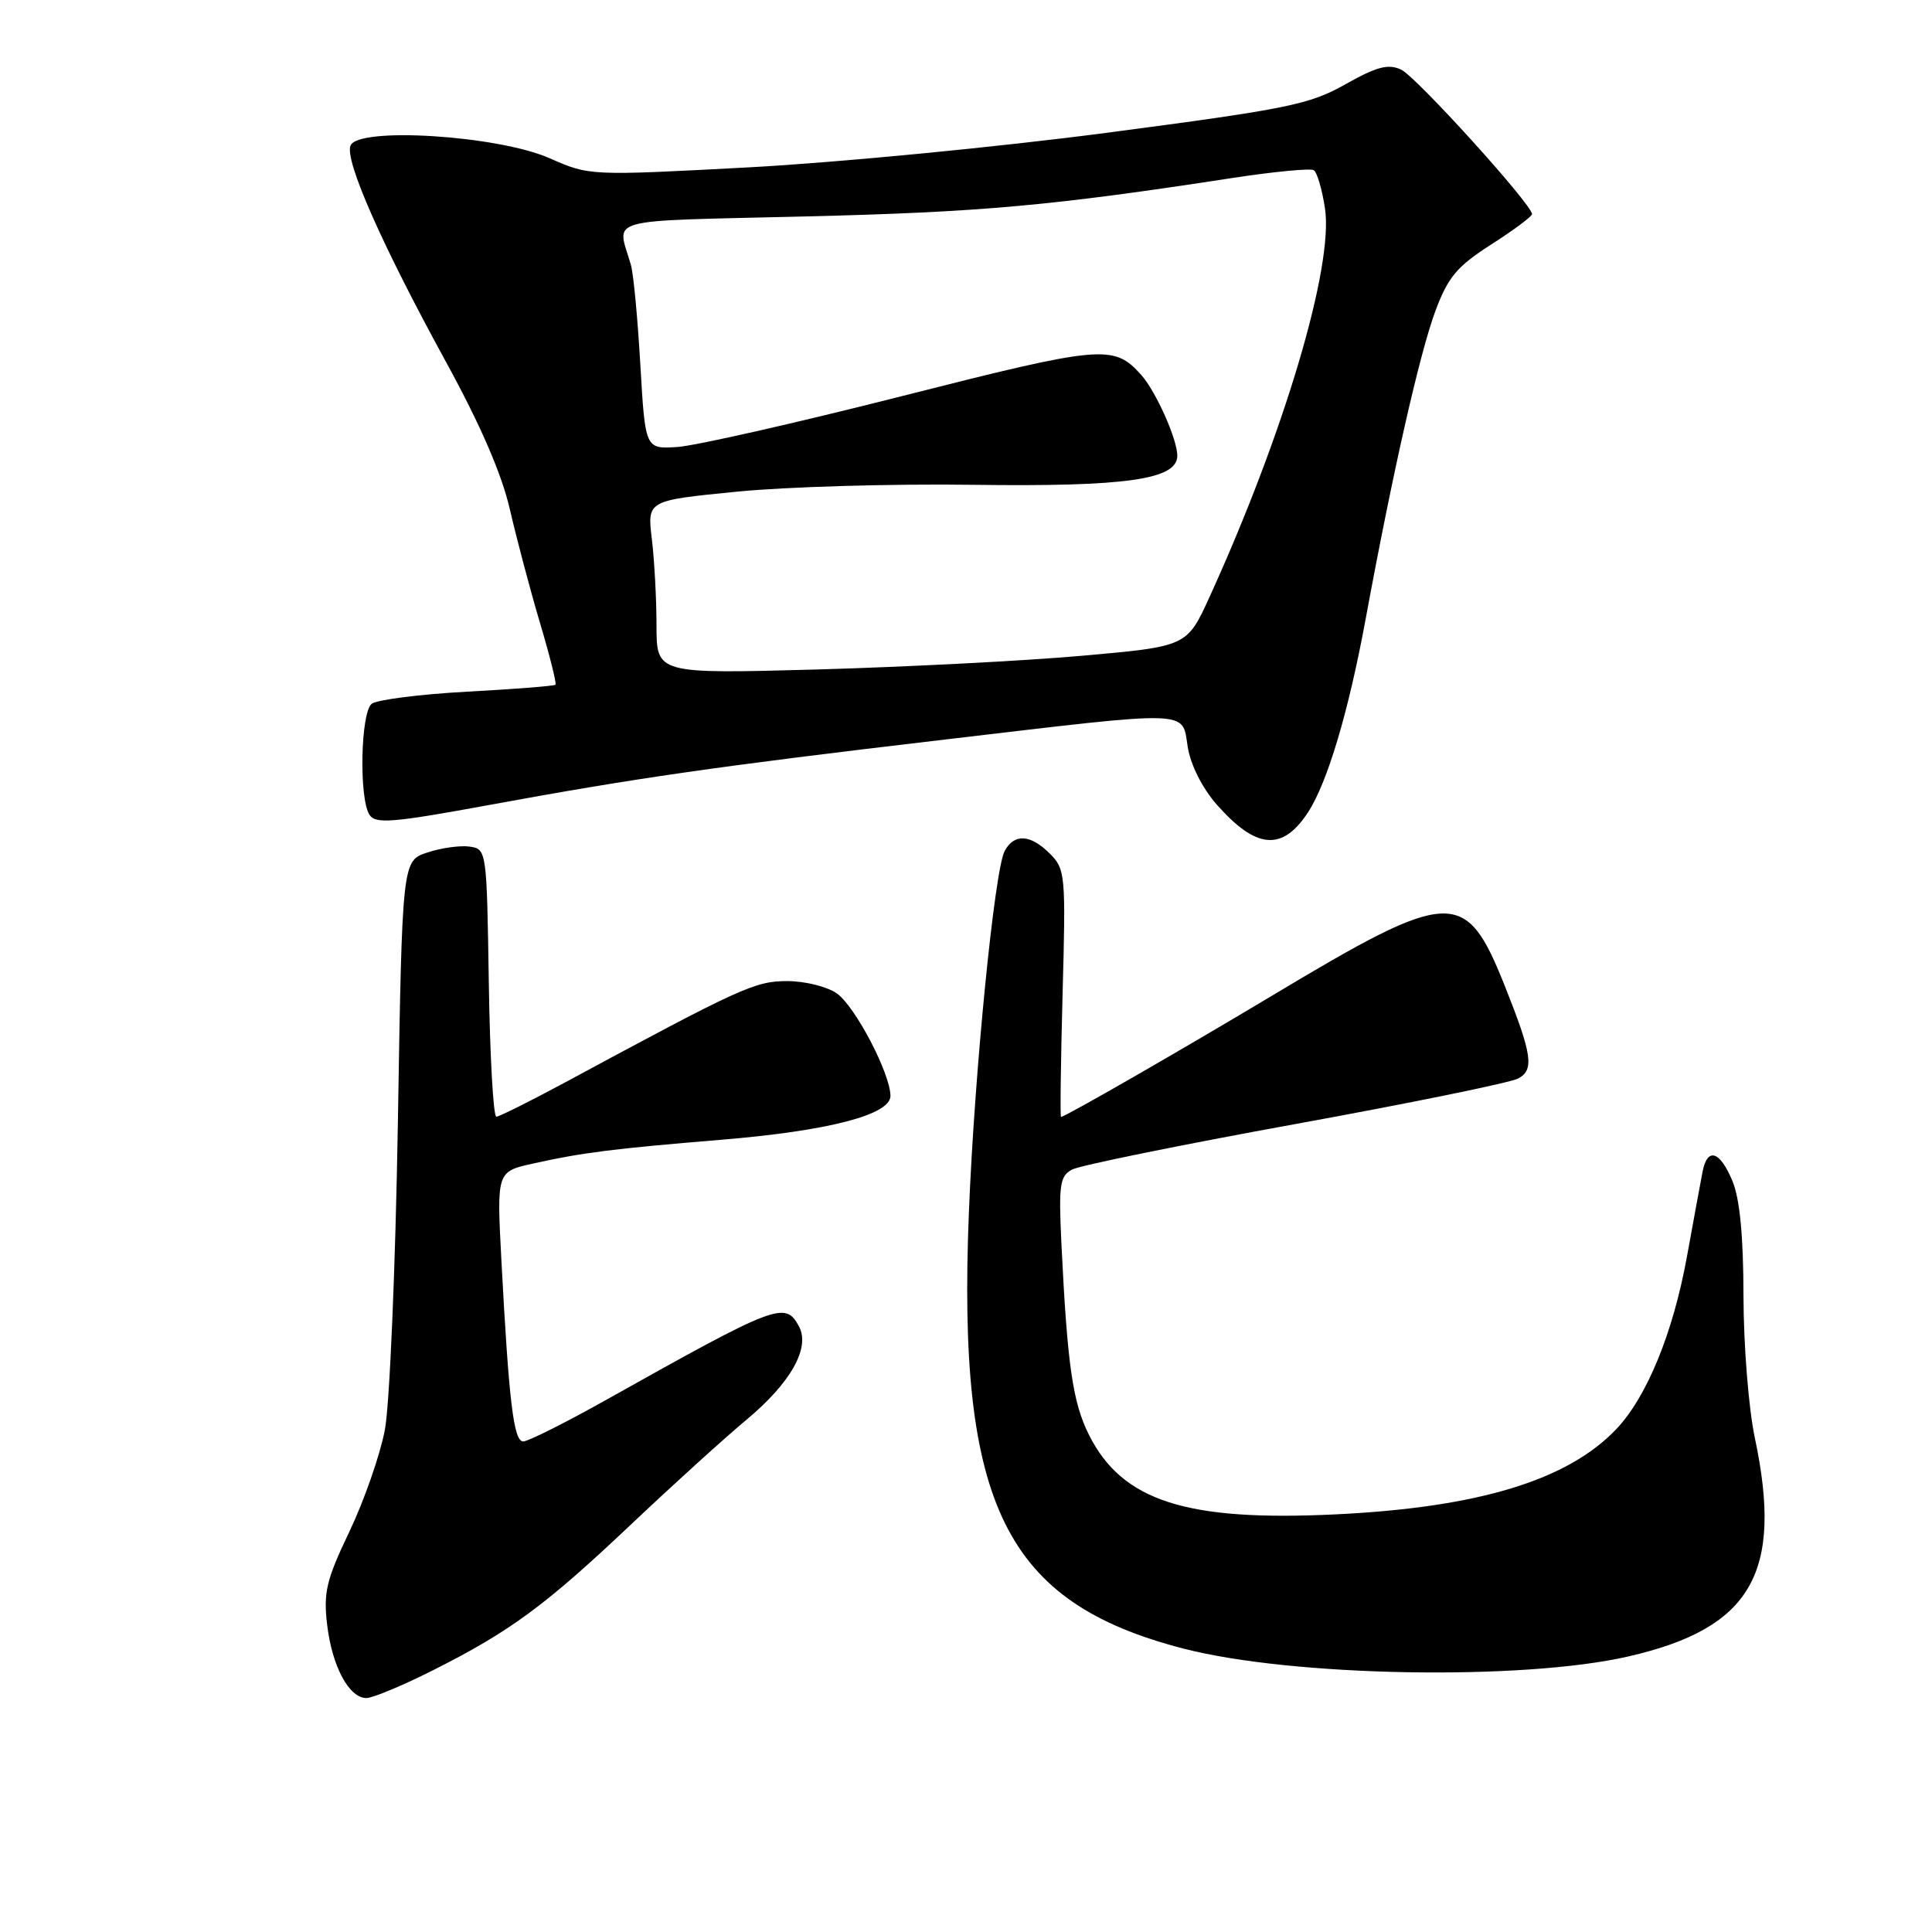 <?xml version="1.0" encoding="UTF-8" standalone="no"?>
<!DOCTYPE svg PUBLIC "-//W3C//DTD SVG 1.1//EN" "http://www.w3.org/Graphics/SVG/1.1/DTD/svg11.dtd" >
<svg xmlns="http://www.w3.org/2000/svg" xmlns:xlink="http://www.w3.org/1999/xlink" version="1.1" viewBox="0 0 256 256">
 <g >
 <path fill="currentColor"
d=" M 57.27 221.37 C 67.59 216.18 72.18 212.81 83.58 202.03 C 89.12 196.79 96.03 190.52 98.94 188.10 C 104.77 183.24 107.39 178.59 105.87 175.76 C 104.06 172.38 102.97 172.80 80.50 185.39 C 75.00 188.48 69.97 191.00 69.33 191.00 C 68.06 191.00 67.43 185.75 66.43 166.87 C 65.82 155.24 65.82 155.24 70.66 154.17 C 77.16 152.72 81.34 152.20 95.50 151.03 C 109.73 149.86 118.00 147.72 117.99 145.21 C 117.97 142.24 113.31 133.33 110.88 131.63 C 109.60 130.73 106.65 130.00 104.32 130.00 C 100.05 130.00 98.25 130.82 75.00 143.36 C 70.33 145.88 66.17 147.95 65.77 147.97 C 65.37 147.99 64.92 140.01 64.77 130.25 C 64.50 112.66 64.48 112.50 62.23 112.18 C 60.99 112.00 58.46 112.35 56.63 112.96 C 53.29 114.06 53.29 114.06 52.72 148.78 C 52.40 167.99 51.63 186.18 50.99 189.50 C 50.36 192.80 48.25 198.84 46.31 202.92 C 43.23 209.35 42.84 211.00 43.35 215.30 C 44.00 220.80 46.25 225.00 48.55 225.00 C 49.37 225.00 53.30 223.37 57.27 221.37 Z  M 215.71 219.50 C 232.07 215.77 236.32 208.44 232.52 190.50 C 231.70 186.62 231.03 178.24 231.02 171.72 C 231.01 163.73 230.53 158.82 229.55 156.47 C 227.89 152.49 226.24 151.98 225.60 155.25 C 225.36 156.49 224.43 161.55 223.53 166.50 C 221.70 176.59 218.22 185.09 214.19 189.34 C 207.75 196.14 195.90 199.75 177.00 200.66 C 157.18 201.62 148.74 198.91 144.32 190.18 C 142.14 185.85 141.43 180.97 140.64 164.73 C 140.27 156.97 140.43 155.84 142.06 154.97 C 143.07 154.43 156.37 151.72 171.60 148.95 C 186.84 146.18 200.14 143.46 201.16 142.91 C 203.32 141.76 203.03 139.76 199.37 130.58 C 194.19 117.62 192.31 117.70 168.69 131.85 C 156.34 139.25 141.11 148.00 140.59 148.00 C 140.46 148.00 140.56 140.63 140.80 131.63 C 141.23 115.95 141.16 115.16 139.13 113.13 C 136.54 110.54 134.39 110.41 133.12 112.77 C 131.78 115.29 129.12 142.11 128.38 160.71 C 126.83 199.43 133.18 212.33 156.79 218.44 C 171.16 222.17 201.61 222.72 215.71 219.50 Z  M 173.31 107.65 C 175.89 103.71 178.69 94.32 180.96 82.00 C 184.52 62.67 188.12 46.77 190.21 41.17 C 191.89 36.69 193.06 35.30 197.60 32.39 C 200.57 30.49 203.00 28.68 203.00 28.37 C 203.00 27.10 187.64 10.14 185.65 9.22 C 183.94 8.43 182.43 8.83 178.27 11.17 C 173.51 13.86 170.63 14.44 146.77 17.58 C 132.32 19.48 110.97 21.54 99.31 22.17 C 78.12 23.30 78.12 23.30 72.81 20.96 C 65.96 17.94 47.41 16.77 46.44 19.30 C 45.67 21.29 50.59 32.42 59.12 48.00 C 63.67 56.31 66.50 62.85 67.56 67.50 C 68.45 71.35 70.23 78.08 71.53 82.47 C 72.84 86.85 73.77 90.57 73.60 90.73 C 73.44 90.90 68.17 91.31 61.90 91.65 C 55.63 91.99 49.94 92.72 49.25 93.26 C 47.79 94.41 47.55 105.75 48.95 107.95 C 49.74 109.20 51.92 109.03 64.68 106.69 C 84.27 103.09 94.82 101.57 125.15 98.00 C 158.32 94.09 156.59 94.03 157.38 98.97 C 157.76 101.35 159.30 104.41 161.20 106.58 C 166.43 112.53 169.91 112.84 173.31 107.65 Z  M 86.99 82.90 C 86.99 79.38 86.71 74.21 86.37 71.41 C 85.76 66.32 85.76 66.32 97.63 65.15 C 104.16 64.50 118.28 64.09 129.00 64.24 C 149.22 64.51 156.00 63.54 156.00 60.39 C 156.00 58.20 153.15 51.83 151.21 49.67 C 147.56 45.61 146.10 45.74 119.46 52.50 C 105.43 56.06 92.06 59.09 89.73 59.23 C 85.50 59.50 85.50 59.50 84.85 48.36 C 84.50 42.24 83.94 36.28 83.60 35.11 C 81.77 28.70 79.43 29.35 106.73 28.68 C 130.00 28.11 139.28 27.28 163.39 23.57 C 168.83 22.74 173.64 22.28 174.08 22.55 C 174.52 22.82 175.19 25.11 175.57 27.64 C 176.72 35.32 170.16 57.39 160.28 79.08 C 157.28 85.66 157.28 85.66 143.39 86.89 C 135.75 87.57 119.94 88.38 108.25 88.71 C 87.00 89.29 87.00 89.29 86.99 82.90 Z "/>
</g>
</svg>